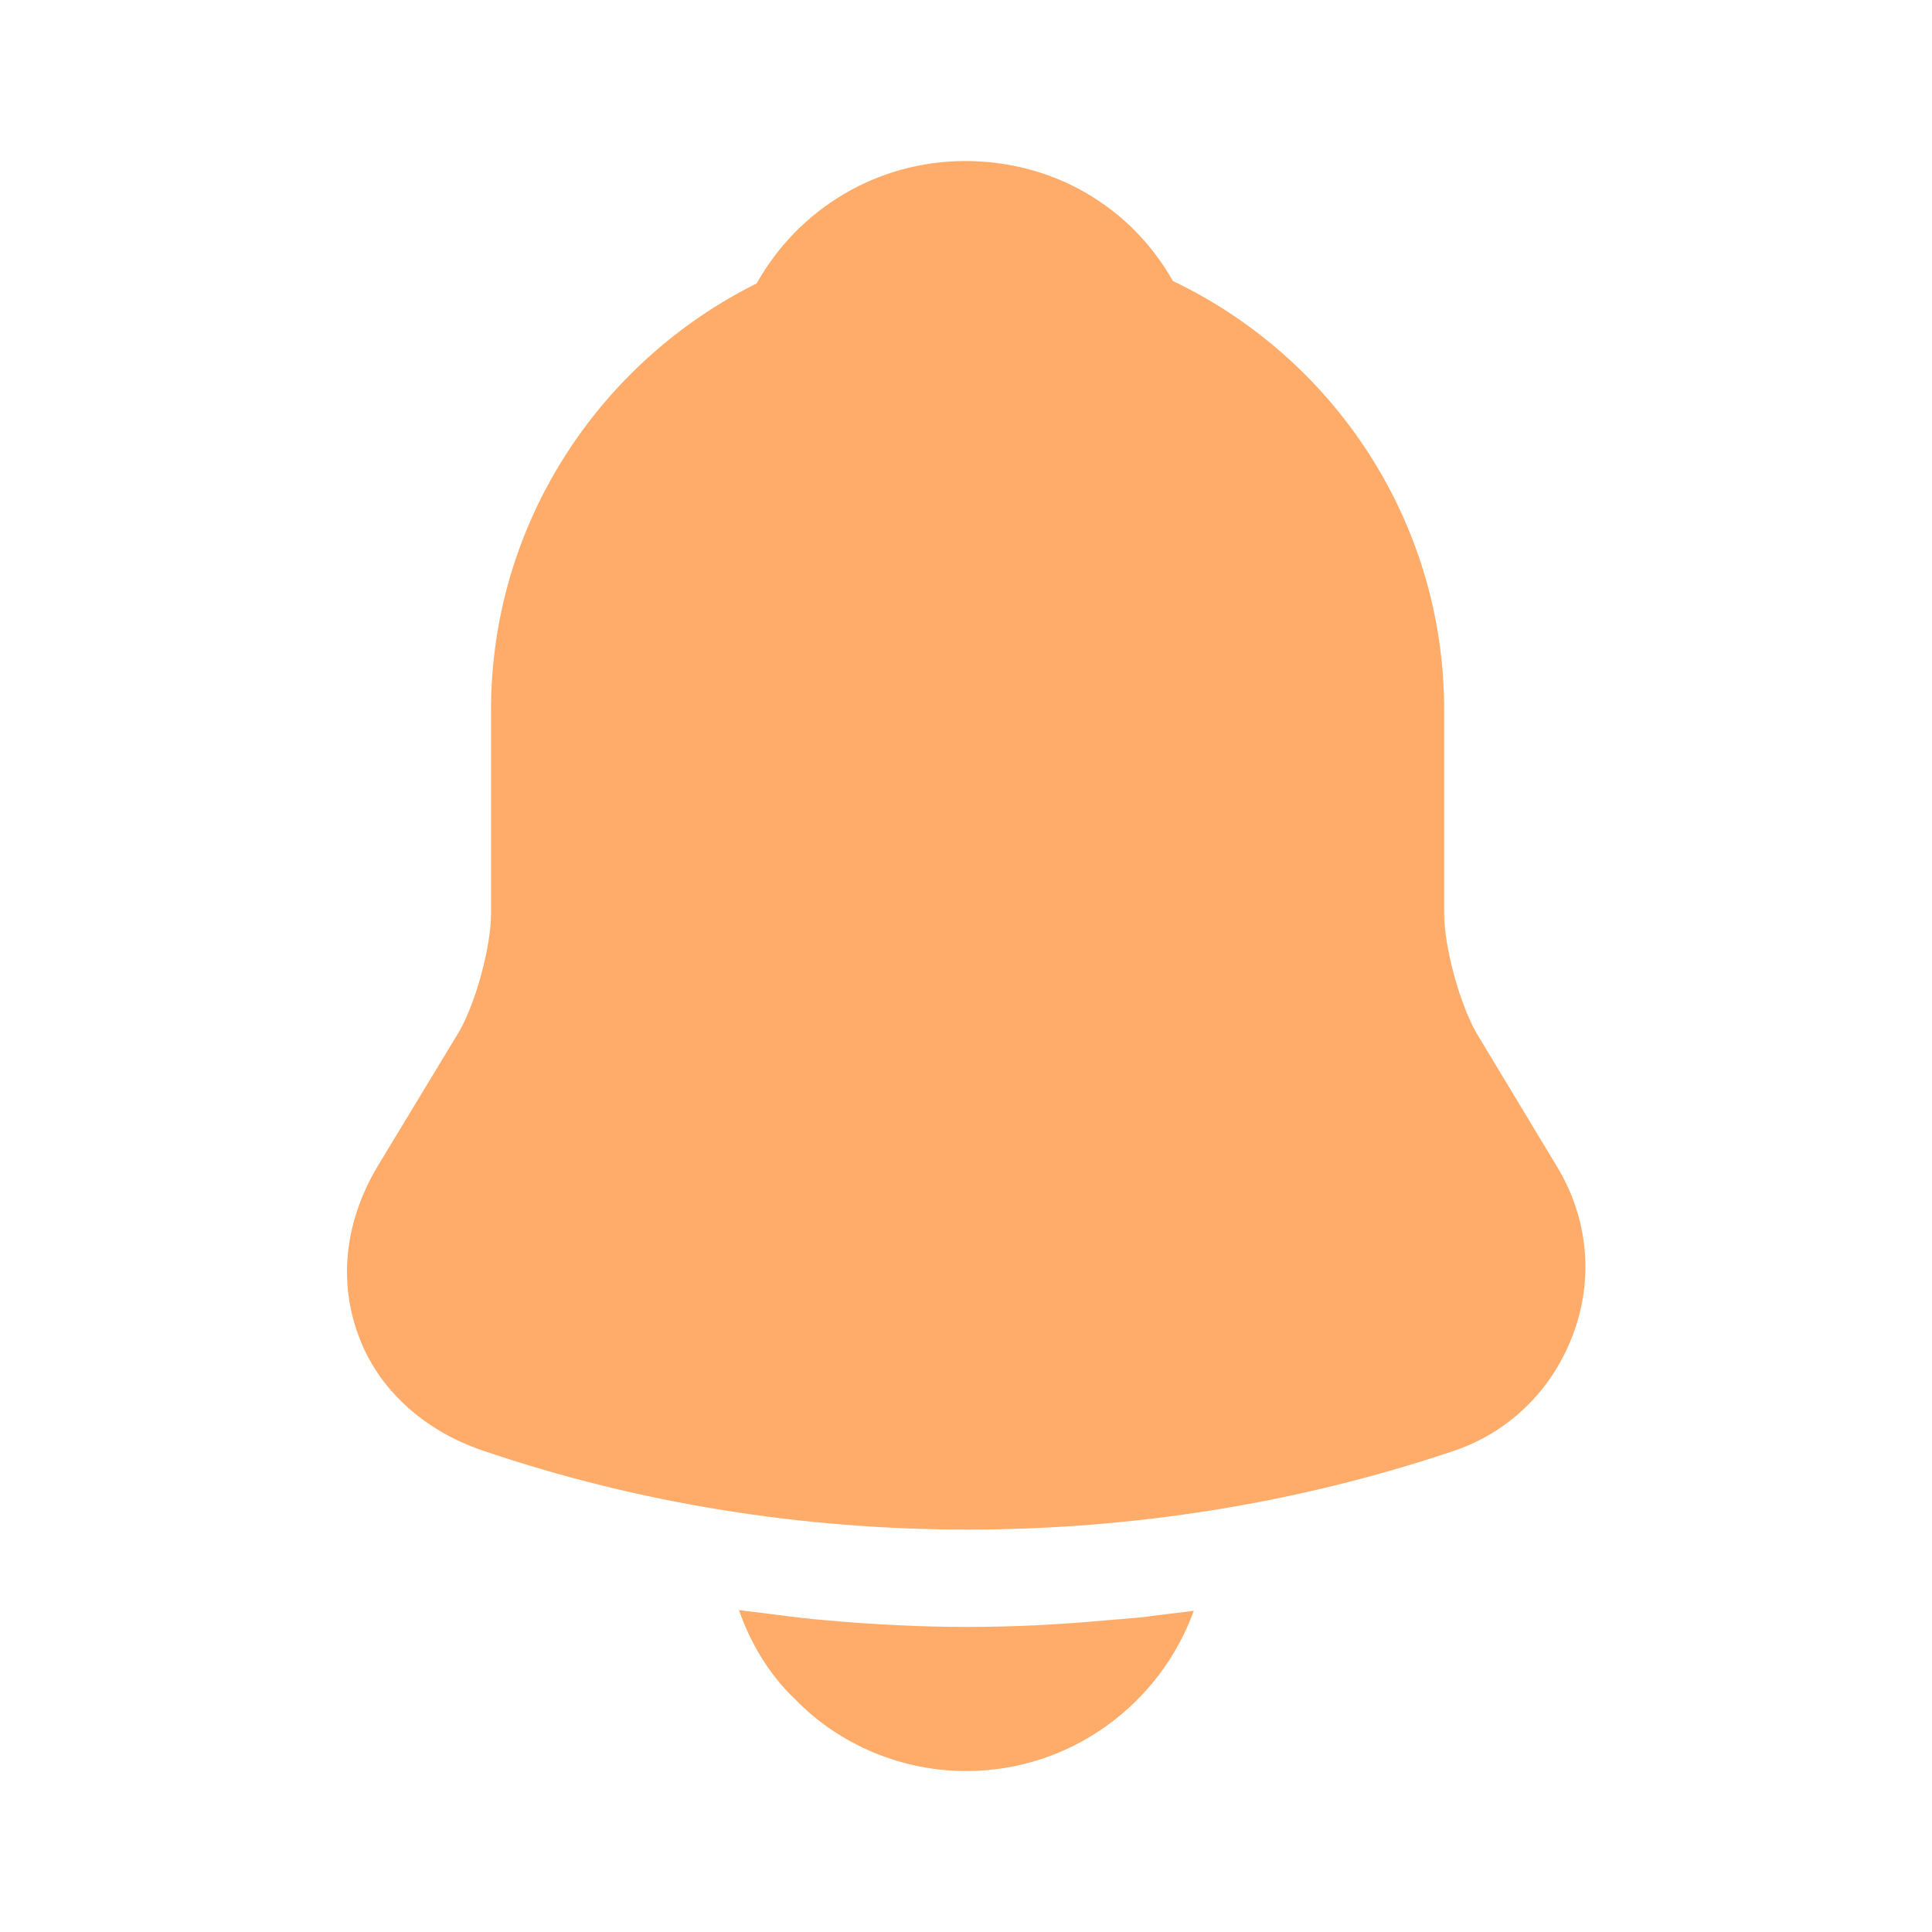 <svg width="20" height="20" viewBox="0 0 20 20" fill="none" xmlns="http://www.w3.org/2000/svg">
<path d="M16.117 12.075L15.283 10.692C15.108 10.384 14.95 9.8 14.95 9.459V7.35C14.95 5.392 13.8 3.7 12.142 2.909C11.708 2.142 10.908 1.667 9.992 1.667C9.083 1.667 8.267 2.159 7.833 2.934C6.208 3.742 5.083 5.417 5.083 7.35V9.459C5.083 9.8 4.925 10.384 4.75 10.684L3.908 12.075C3.575 12.634 3.5 13.25 3.708 13.817C3.908 14.375 4.383 14.809 5 15.017C6.617 15.567 8.317 15.834 10.017 15.834C11.717 15.834 13.417 15.567 15.033 15.025C15.617 14.834 16.067 14.392 16.283 13.817C16.5 13.242 16.442 12.609 16.117 12.075Z" fill="#FFAC6A"/>
<path d="M12.358 16.675C12.008 17.642 11.083 18.334 10 18.334C9.342 18.334 8.692 18.067 8.233 17.592C7.967 17.342 7.767 17.009 7.65 16.667C7.758 16.684 7.867 16.692 7.983 16.709C8.175 16.734 8.375 16.759 8.575 16.775C9.05 16.817 9.533 16.842 10.017 16.842C10.492 16.842 10.967 16.817 11.433 16.775C11.608 16.759 11.783 16.75 11.95 16.725C12.083 16.709 12.217 16.692 12.358 16.675Z" fill="#FFAC6A"/>
</svg>

